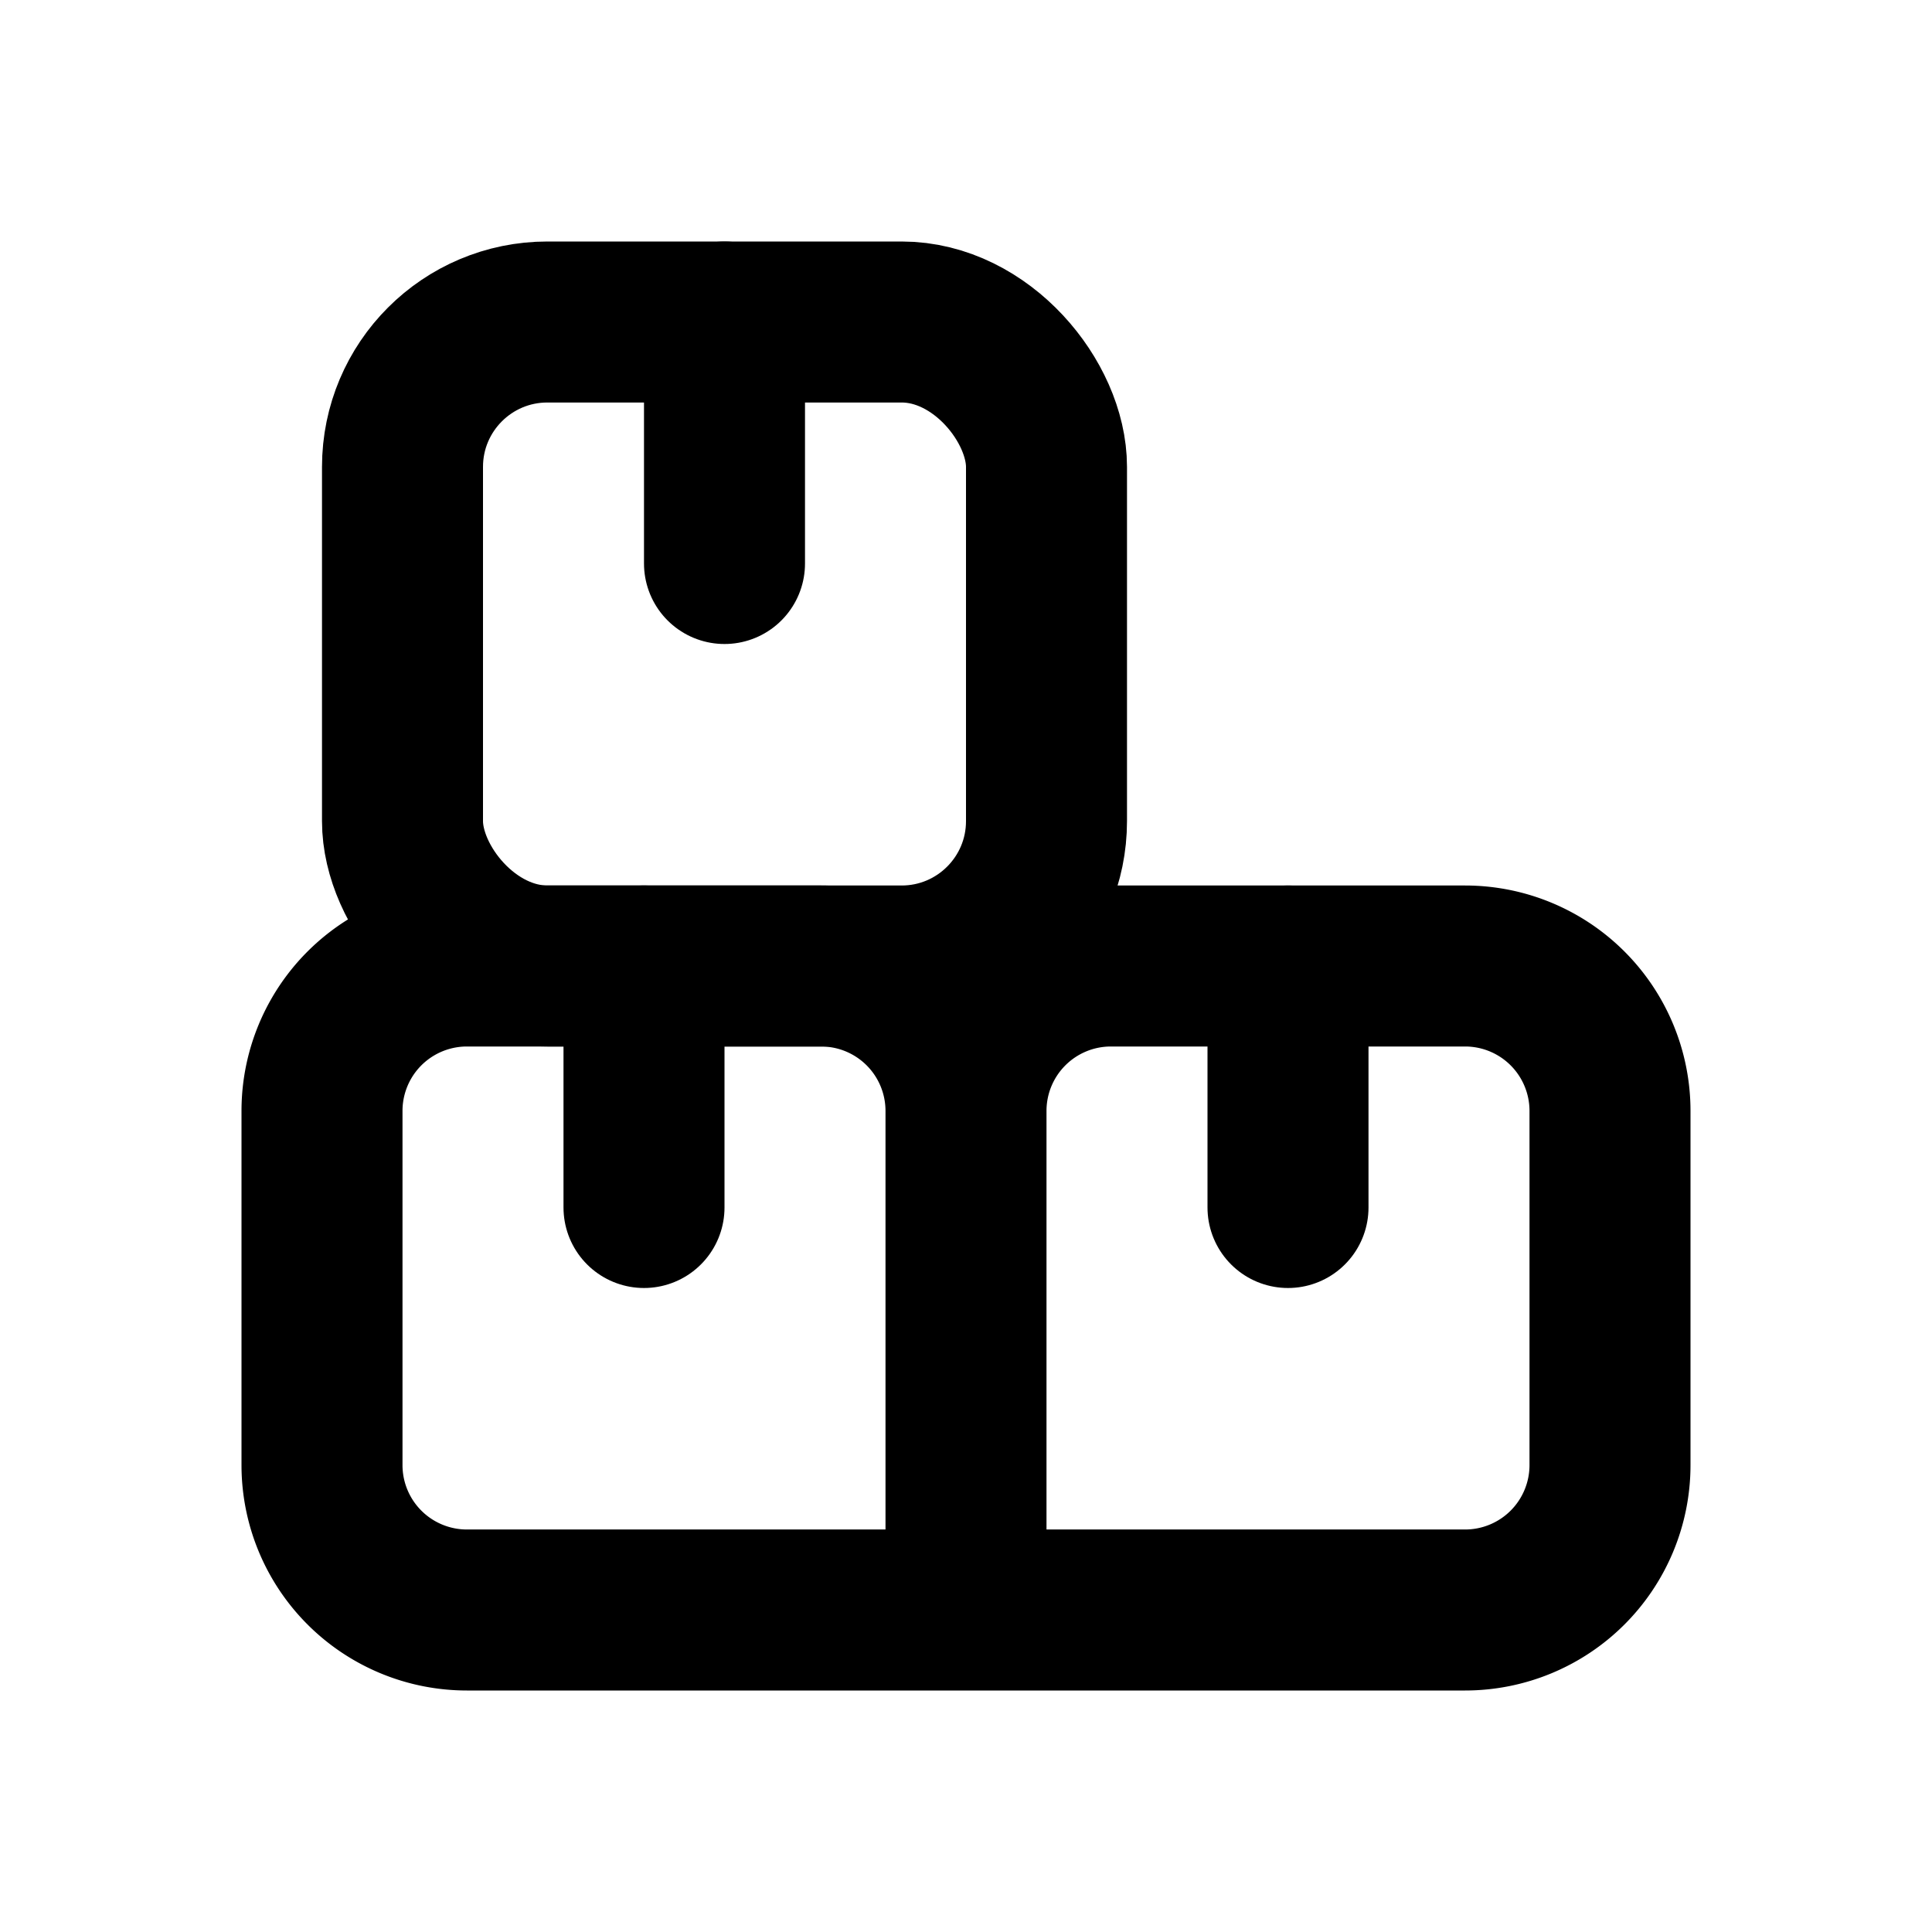 <svg xmlns="http://www.w3.org/2000/svg" width="1em" height="1em" viewBox="0 0 24 24"><g fill="none" stroke="currentColor" stroke-width="2"><rect width="8" height="8" x="5" y="4" rx="1.8"/><path d="M4 13.8A1.8 1.8 0 0 1 5.8 12h4.4a1.8 1.8 0 0 1 1.8 1.8V20H5.8A1.8 1.8 0 0 1 4 18.2zm8 0a1.8 1.8 0 0 1 1.8-1.8h4.4a1.8 1.8 0 0 1 1.8 1.8v4.4a1.8 1.8 0 0 1-1.8 1.8H12z"/><path stroke-linecap="round" d="M16 12v3m-8-3v3M9 4v3"/></g></svg>